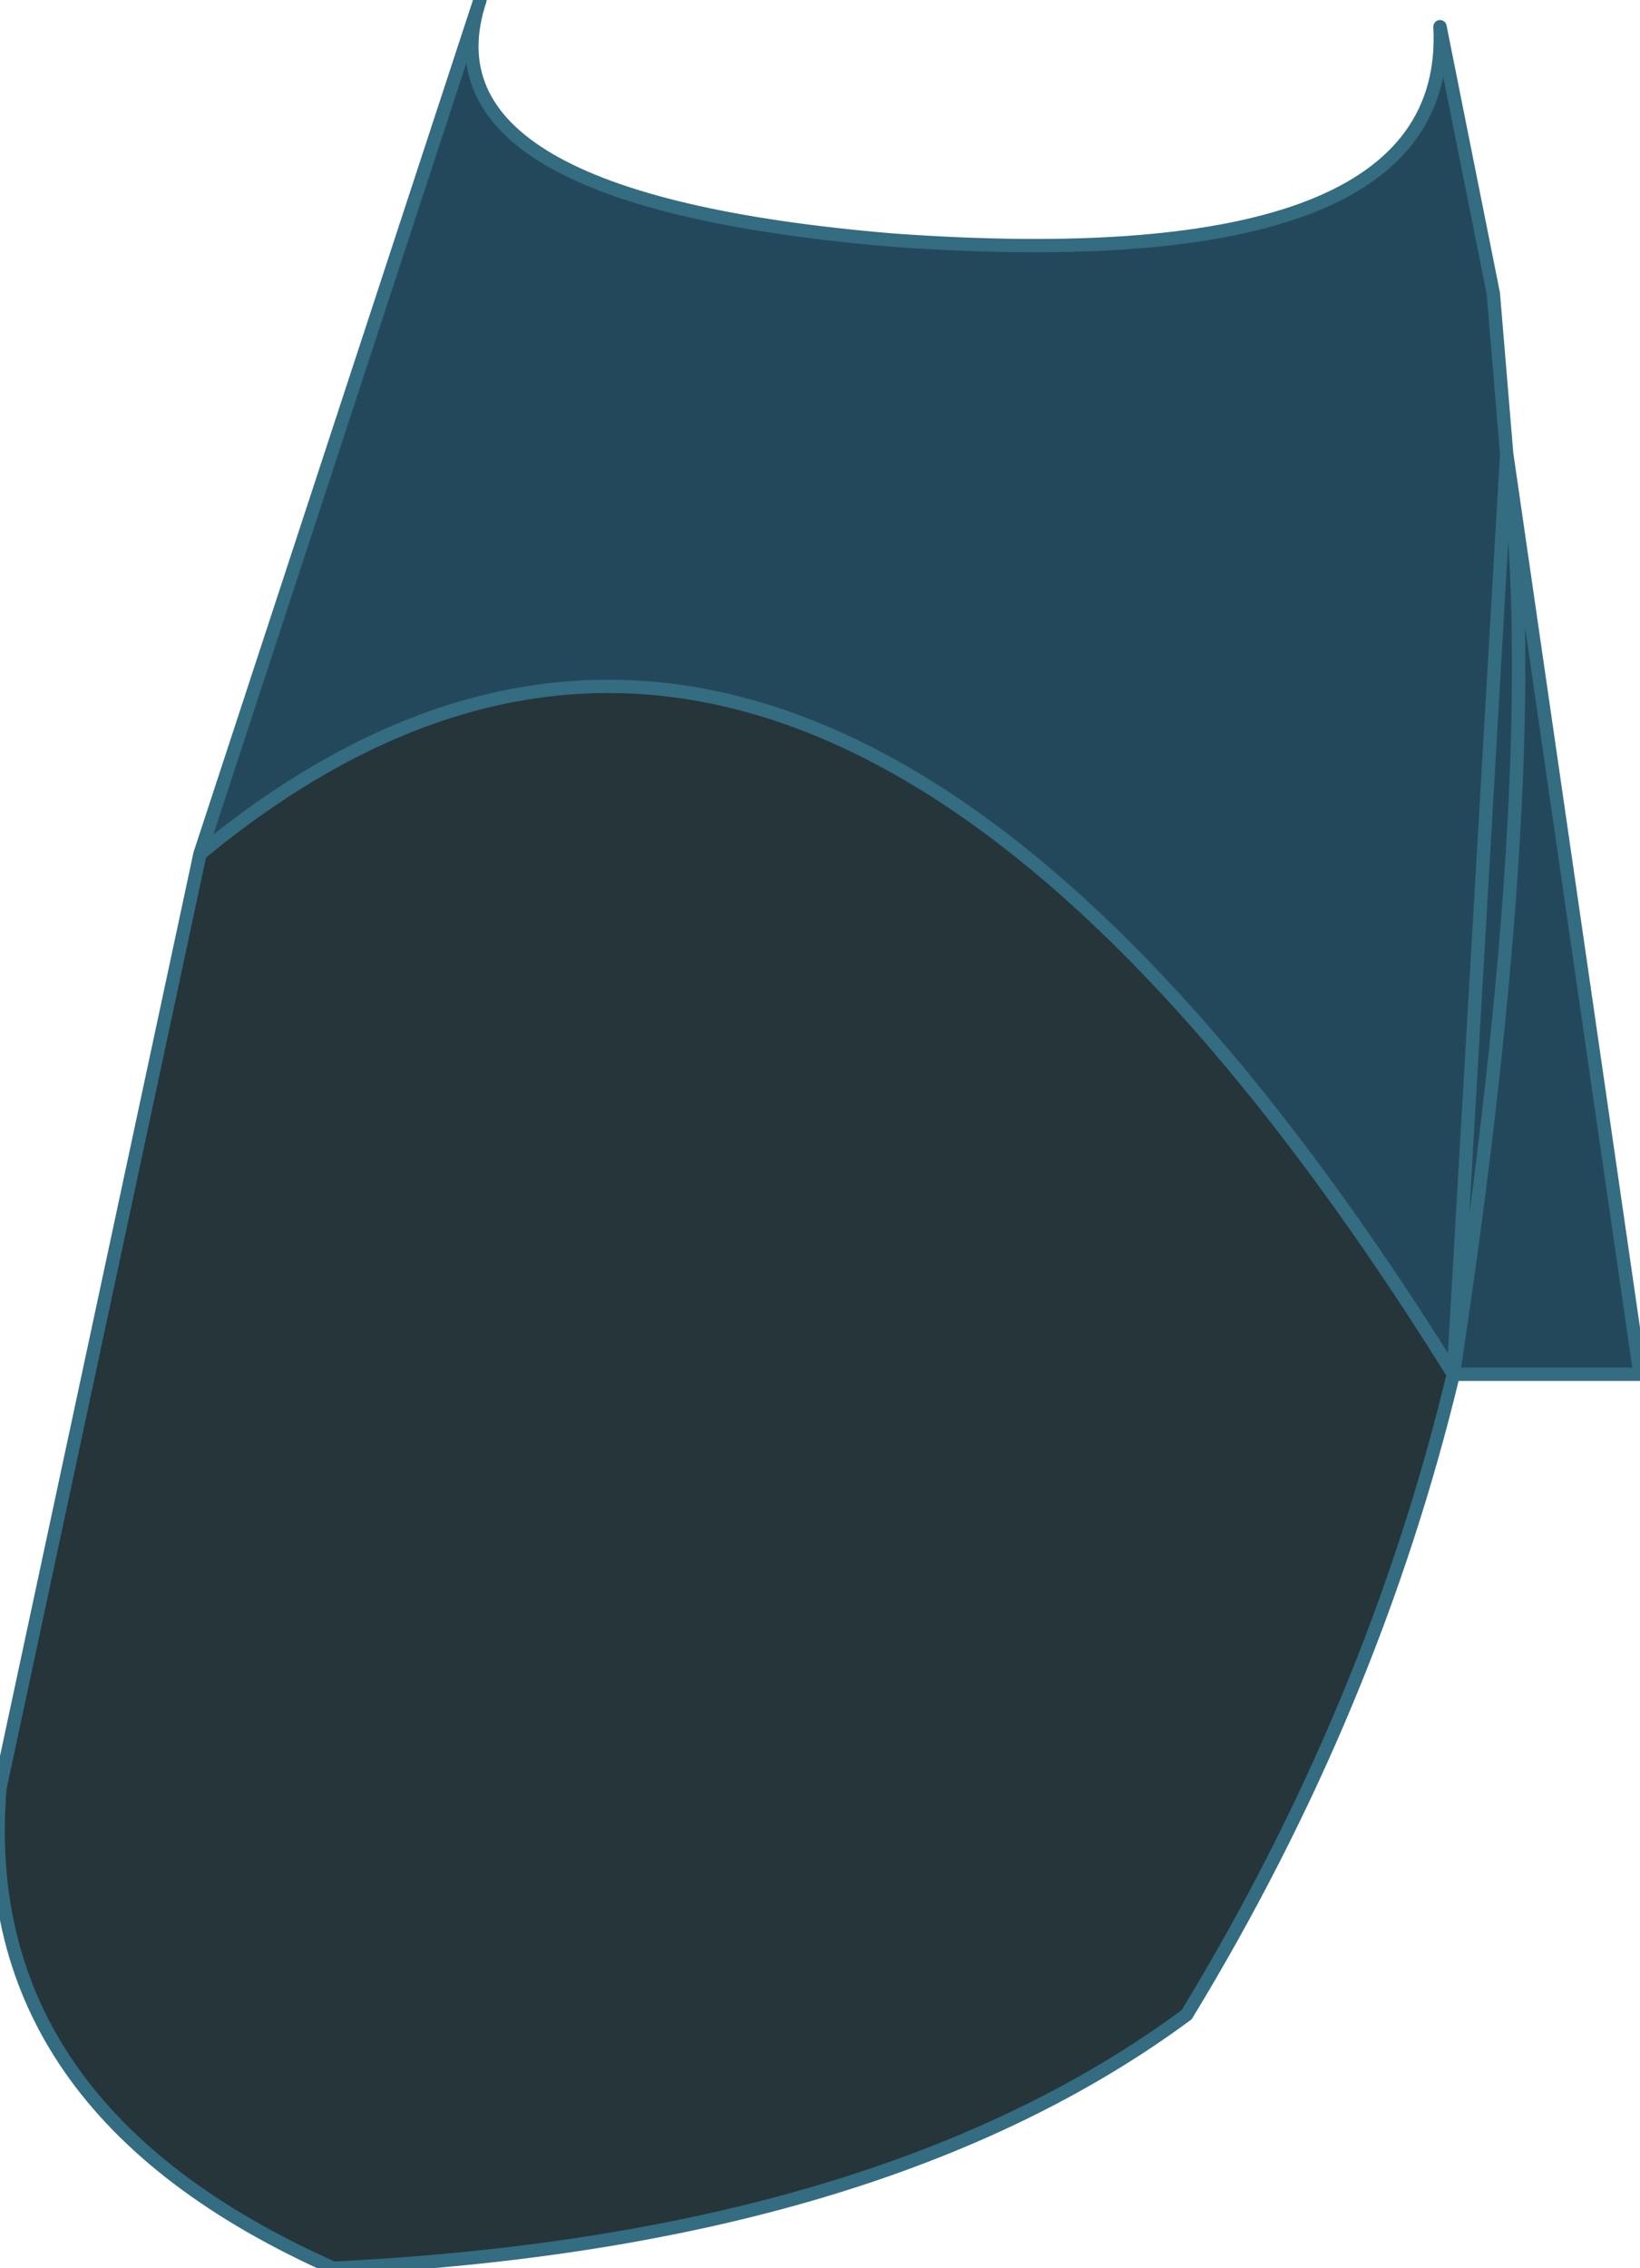<?xml version="1.0" encoding="UTF-8" standalone="no"?>
<svg xmlns:xlink="http://www.w3.org/1999/xlink" height="8.5px" width="6.15px" xmlns="http://www.w3.org/2000/svg">
  <g transform="matrix(1.0, 0.0, 0.0, 1.0, 5.85, 6.75)">
    <path d="M-0.4 -1.6 Q-2.8 -5.45 -5.1 -3.55 L-4.05 -6.75 Q-4.3 -6.0 -2.5 -5.85 -0.4 -5.7 -0.45 -6.65 L-0.25 -5.65 -0.2 -5.05 0.3 -1.6 -0.4 -1.6 Q-0.05 -3.9 -0.2 -5.05 -0.05 -3.9 -0.4 -1.6" fill="#24485b" fill-rule="evenodd" stroke="none"/>
    <path d="M-5.1 -3.55 Q-2.8 -5.45 -0.4 -1.6 -0.7 -0.35 -1.4 0.8 -2.55 1.65 -4.6 1.75 -5.95 1.15 -5.85 -0.05 L-5.1 -3.55" fill="#25353a" fill-rule="evenodd" stroke="none"/>
    <path d="M-0.4 -1.6 Q-2.8 -5.45 -5.1 -3.55 L-5.85 -0.05 Q-5.95 1.15 -4.6 1.75 -2.55 1.65 -1.4 0.8 -0.7 -0.35 -0.4 -1.6 -0.05 -3.9 -0.2 -5.05 L-0.25 -5.65 -0.45 -6.65 Q-0.4 -5.7 -2.5 -5.85 -4.3 -6.0 -4.05 -6.75 L-5.1 -3.55 M-0.2 -5.05 L0.3 -1.6 -0.4 -1.6 Z" fill="none" stroke="#346c81" stroke-linecap="round" stroke-linejoin="round" stroke-width="0.05"/>
  </g>
</svg>
